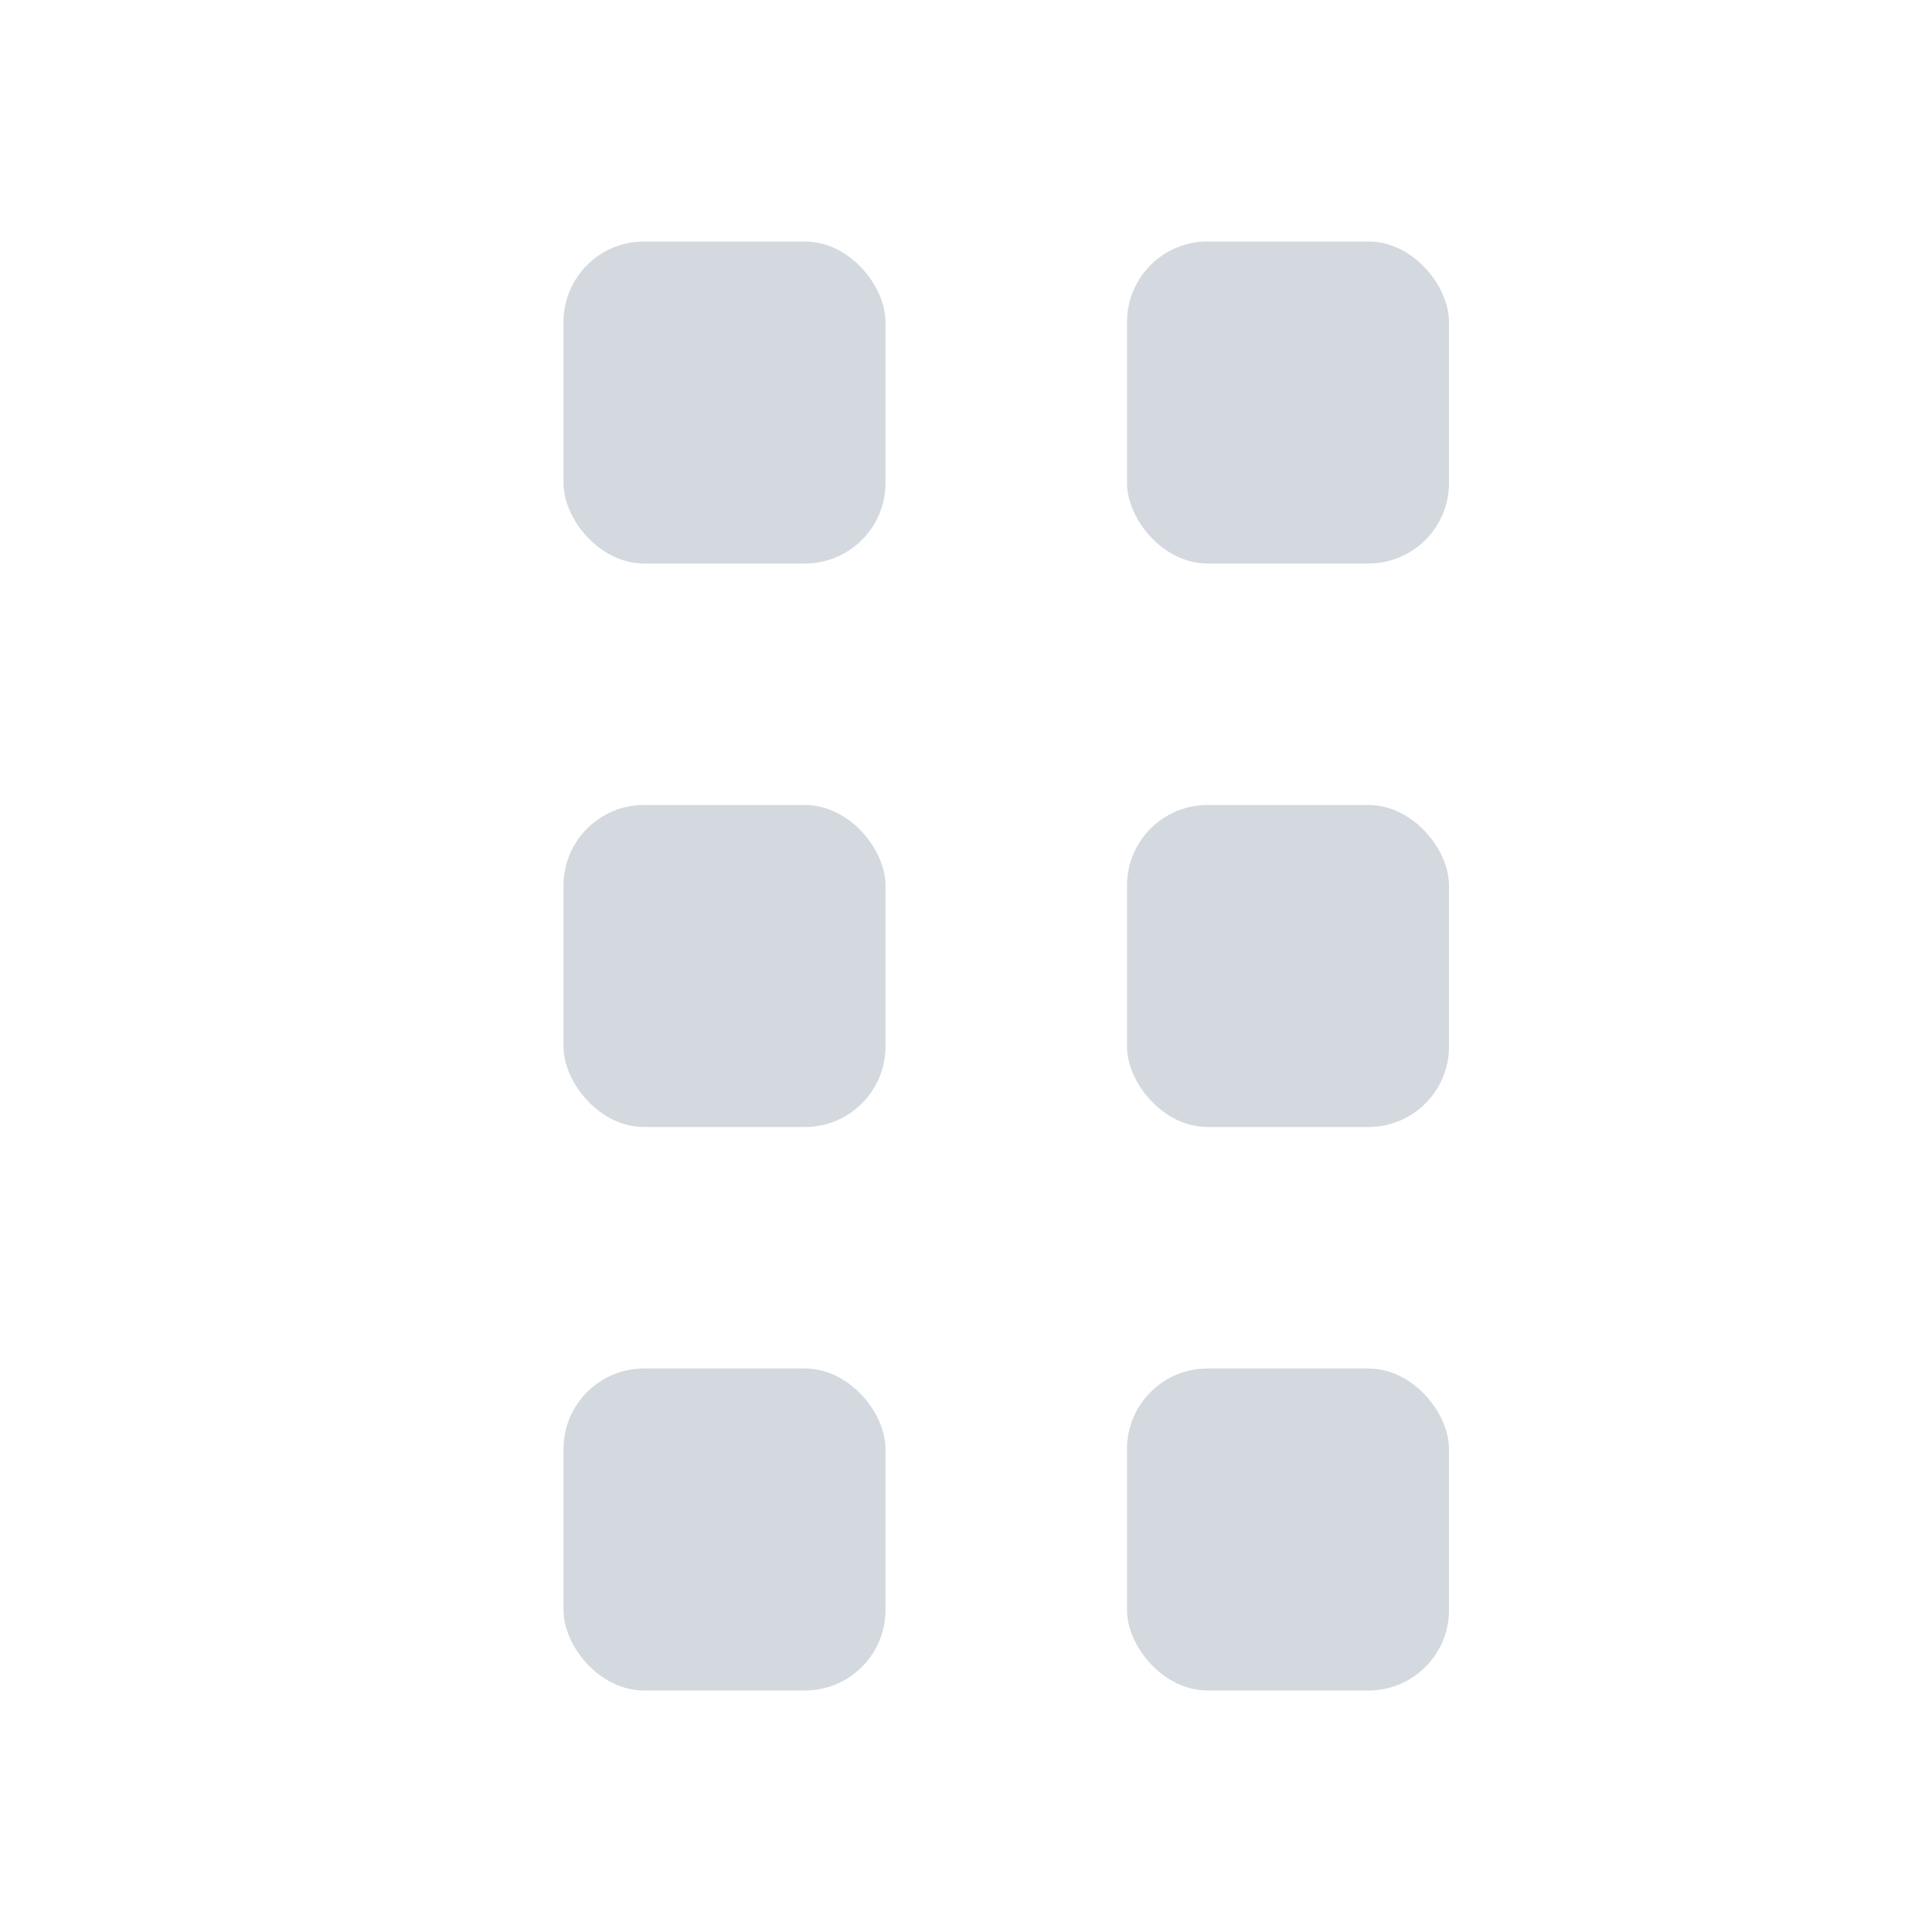 <?xml version="1.0" encoding="UTF-8" standalone="no"?>
<svg width="24px" height="24px" viewBox="0 0 24 24" version="1.1" xmlns="http://www.w3.org/2000/svg" xmlns:xlink="http://www.w3.org/1999/xlink">
    <!-- Generator: Sketch 47.1 (45422) - http://www.bohemiancoding.com/sketch -->
    <title>drag-normal</title>
    <desc>Created with Sketch.</desc>
    <defs></defs>
    <g id="Symbols" stroke="none" stroke-width="1" fill="none" fill-rule="evenodd">
        <g id="drag-normal">
            <g id="Drag">
                <rect id="Rectangle" fill="#D3D9DE" x="7" y="3" width="4" height="4" rx="1"></rect>
                <rect id="Rectangle-Copy-5" fill="#D3D9DE" x="7" y="10" width="4" height="4" rx="1"></rect>
                <rect id="Rectangle-Copy-7" fill="#D3D9DE" x="7" y="17" width="4" height="4" rx="1"></rect>
                <rect id="Rectangle-Copy-6" fill="#D3D9DE" x="14" y="10" width="4" height="4" rx="1"></rect>
                <rect id="Rectangle-Copy-8" fill="#D3D9DE" x="14" y="17" width="4" height="4" rx="1"></rect>
                <rect id="Rectangle-Copy-4" fill="#D3D9DE" x="14" y="3" width="4" height="4" rx="1"></rect>
            </g>
        </g>
    </g>
</svg>